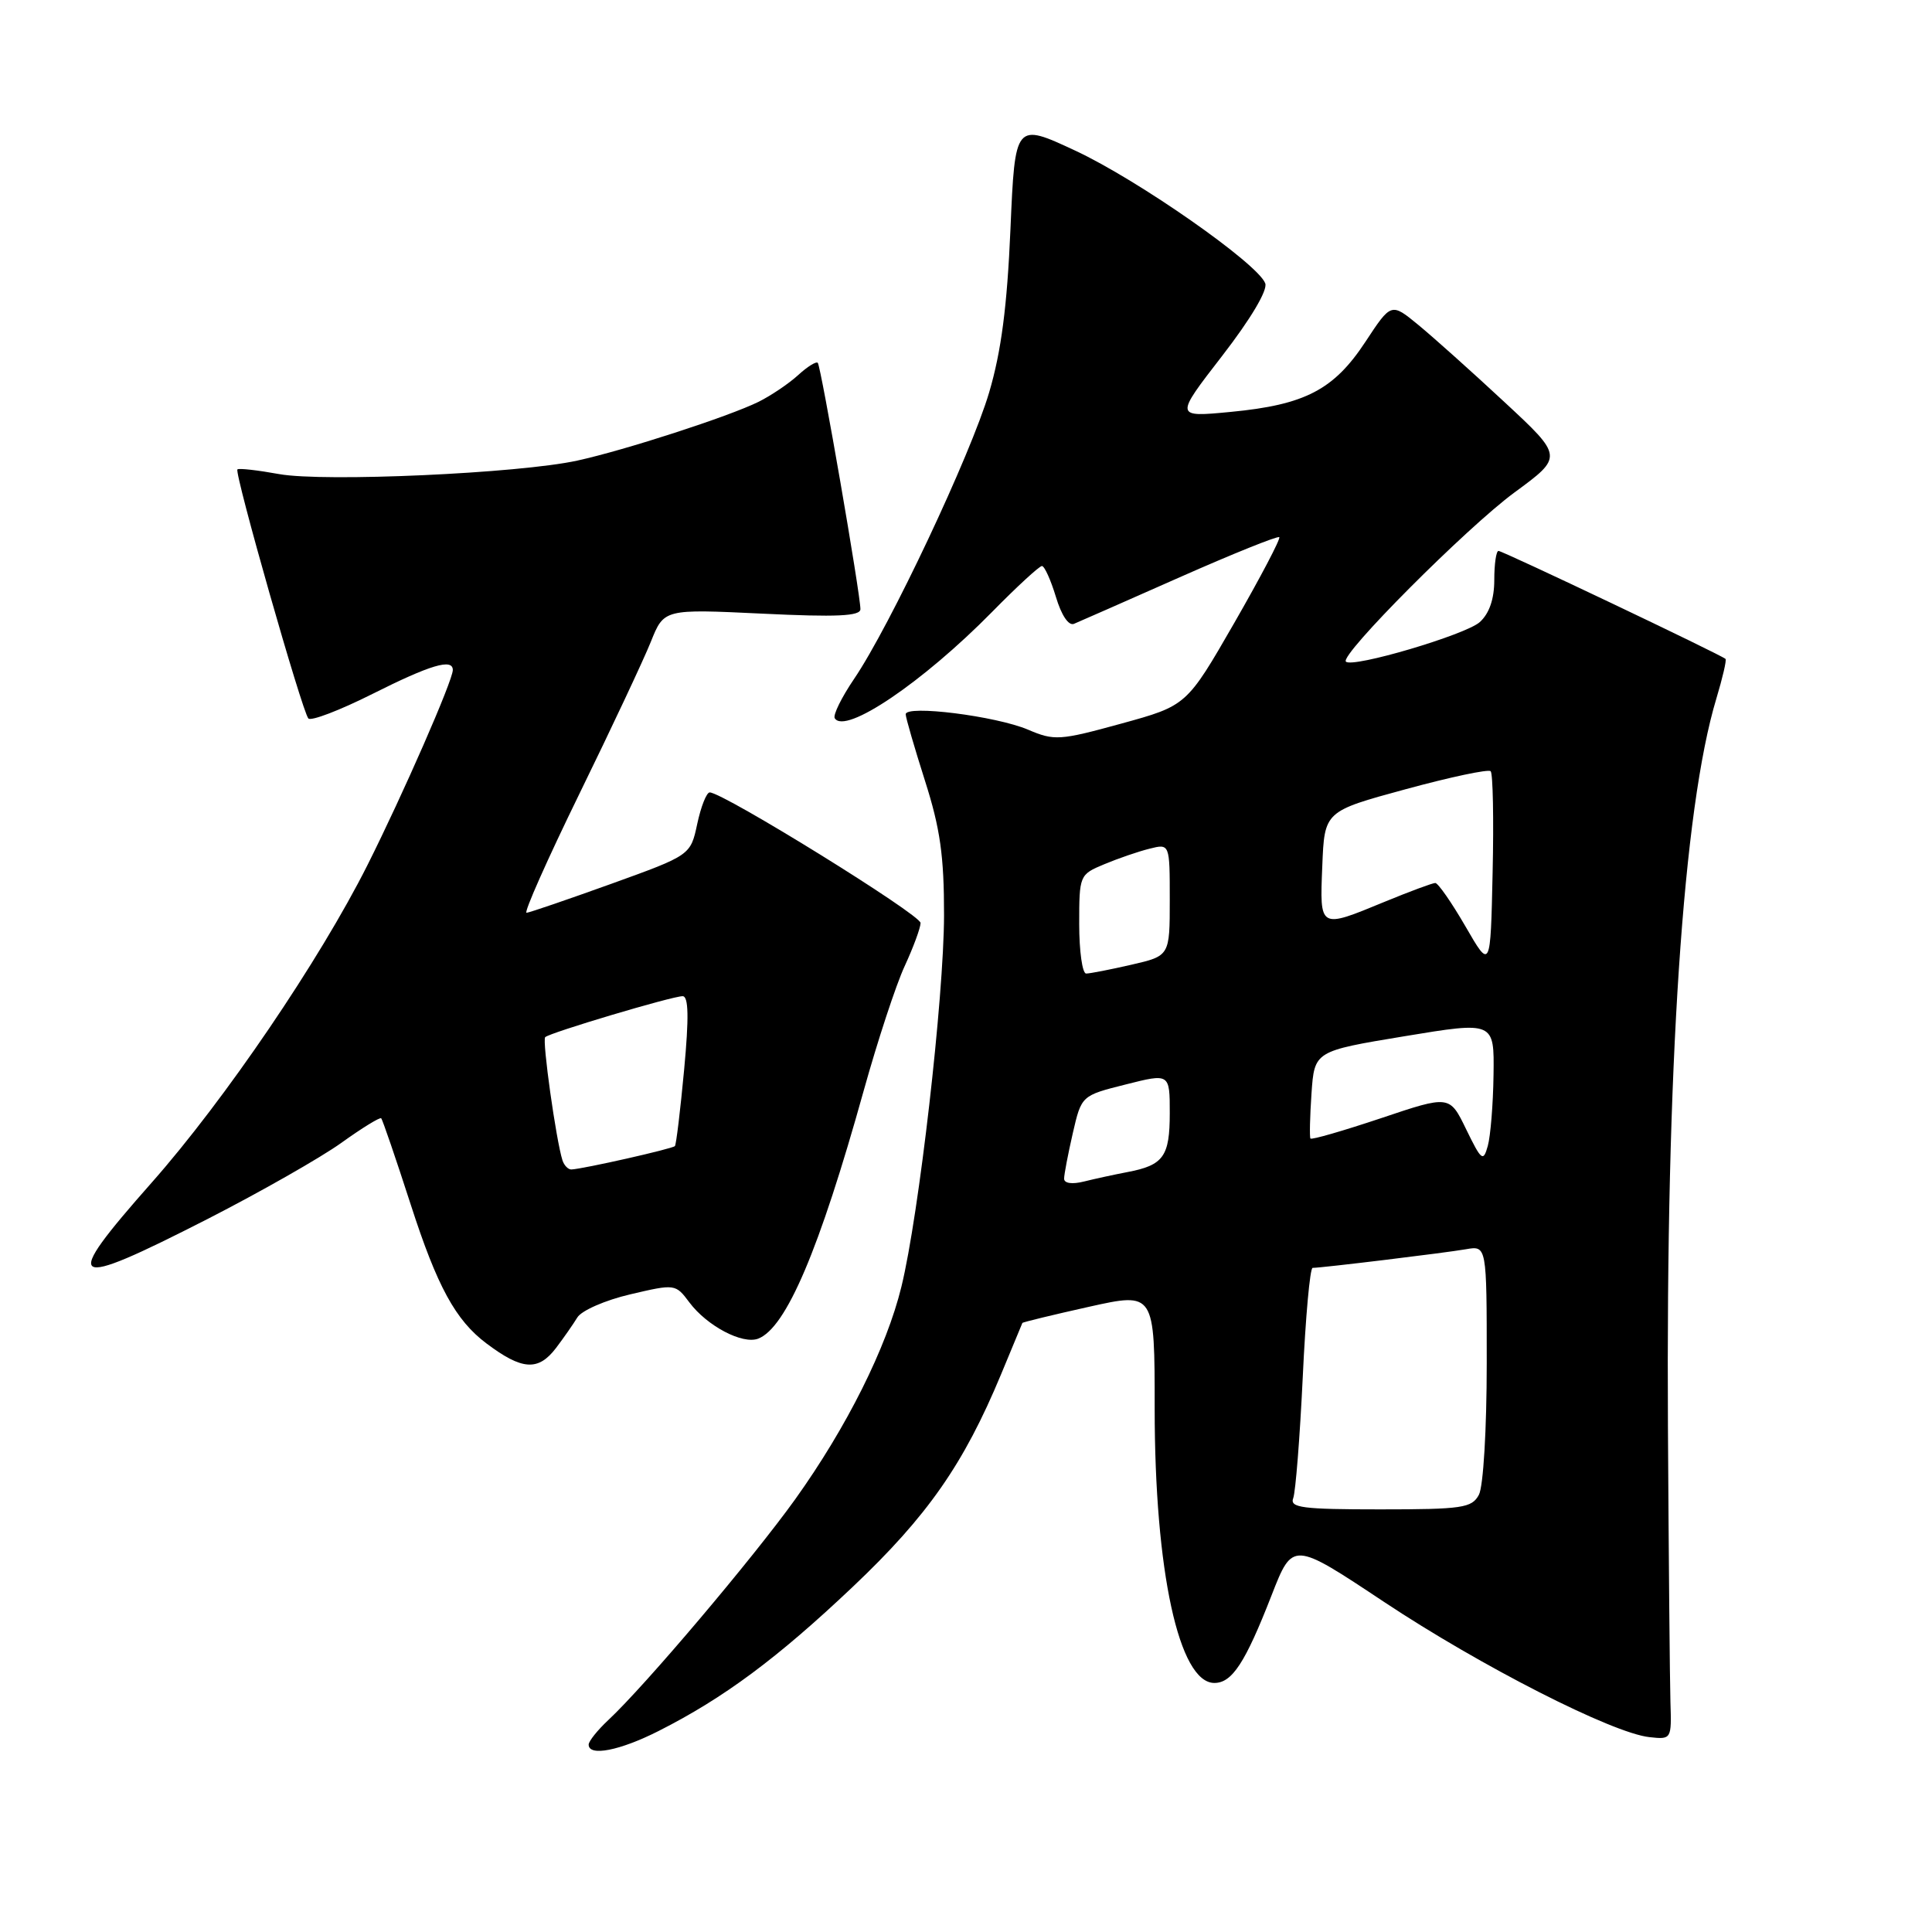 <?xml version="1.0" encoding="UTF-8" standalone="no"?>
<!DOCTYPE svg PUBLIC "-//W3C//DTD SVG 1.1//EN" "http://www.w3.org/Graphics/SVG/1.1/DTD/svg11.dtd" >
<svg xmlns="http://www.w3.org/2000/svg" xmlns:xlink="http://www.w3.org/1999/xlink" version="1.1" viewBox="0 0 256 256">
 <g >
 <path fill="currentColor"
d=" M 87.28 229.36 C 95.92 224.99 103.00 219.73 113.00 210.26 C 122.91 200.87 127.69 194.02 132.64 182.12 C 134.15 178.48 135.42 175.41 135.47 175.30 C 135.52 175.19 139.49 174.23 144.28 173.16 C 153.00 171.22 153.00 171.22 153.00 186.65 C 153.00 208.19 156.22 223.00 160.91 223.00 C 163.26 223.00 165.00 220.34 168.50 211.36 C 171.29 204.22 171.29 204.22 183.39 212.26 C 196.19 220.76 213.63 229.65 218.56 230.18 C 221.48 230.50 221.50 230.47 221.34 225.50 C 221.26 222.75 221.11 206.32 221.01 189.00 C 220.74 141.38 223.01 107.18 227.43 92.55 C 228.25 89.82 228.80 87.47 228.64 87.31 C 228.13 86.80 199.13 73.00 198.56 73.00 C 198.25 73.00 198.00 74.73 198.00 76.85 C 198.00 79.37 197.34 81.29 196.08 82.43 C 194.22 84.11 179.21 88.55 178.34 87.67 C 177.48 86.82 194.33 69.92 200.68 65.25 C 207.14 60.51 207.14 60.51 199.32 53.25 C 195.02 49.25 189.89 44.66 187.92 43.04 C 184.34 40.10 184.34 40.10 180.92 45.30 C 176.74 51.65 172.92 53.64 163.07 54.58 C 155.65 55.29 155.65 55.29 161.94 47.16 C 165.73 42.26 168.00 38.44 167.65 37.54 C 166.65 34.91 150.75 23.81 142.50 19.97 C 134.50 16.24 134.50 16.24 133.89 30.37 C 133.45 40.60 132.67 46.57 131.07 51.99 C 128.63 60.25 117.92 82.97 113.17 89.96 C 111.51 92.41 110.35 94.76 110.61 95.17 C 111.97 97.38 122.27 90.42 131.47 81.07 C 134.75 77.73 137.72 75.00 138.06 75.00 C 138.40 75.00 139.23 76.84 139.91 79.08 C 140.64 81.53 141.60 82.96 142.31 82.66 C 142.97 82.39 149.27 79.61 156.32 76.49 C 163.37 73.37 169.31 70.98 169.51 71.18 C 169.71 71.38 167.03 76.48 163.56 82.52 C 157.24 93.50 157.24 93.50 148.58 95.88 C 140.40 98.13 139.70 98.17 136.21 96.68 C 131.97 94.88 119.99 93.37 120.01 94.65 C 120.02 95.12 121.17 99.07 122.56 103.44 C 124.58 109.76 125.10 113.42 125.09 121.29 C 125.07 132.15 121.77 160.99 119.44 170.50 C 117.48 178.55 112.19 189.13 105.37 198.66 C 99.73 206.52 85.46 223.39 80.60 227.92 C 79.17 229.26 78.00 230.72 78.00 231.17 C 78.00 232.78 82.13 231.97 87.28 229.36 Z  M 73.68 178.61 C 74.68 177.29 75.95 175.47 76.50 174.57 C 77.05 173.66 80.20 172.28 83.50 171.51 C 89.46 170.11 89.51 170.12 91.35 172.58 C 93.69 175.70 98.38 178.17 100.46 177.38 C 104.17 175.95 108.56 165.64 114.45 144.50 C 116.29 137.90 118.73 130.47 119.88 128.00 C 121.02 125.53 121.97 122.96 121.98 122.30 C 122.00 121.21 95.82 105.00 94.04 105.00 C 93.62 105.00 92.88 106.87 92.39 109.16 C 91.50 113.32 91.50 113.32 81.00 117.11 C 75.22 119.19 70.17 120.92 69.77 120.95 C 69.37 120.98 72.52 113.89 76.77 105.19 C 81.02 96.50 85.28 87.43 86.24 85.04 C 87.98 80.69 87.98 80.69 100.99 81.31 C 110.88 81.79 114.00 81.64 114.01 80.72 C 114.03 78.84 108.79 48.56 108.36 48.08 C 108.16 47.85 106.98 48.58 105.75 49.71 C 104.51 50.84 102.15 52.43 100.50 53.25 C 96.56 55.19 82.82 59.65 76.50 61.03 C 68.75 62.73 42.92 63.89 36.99 62.82 C 34.13 62.30 31.65 62.02 31.46 62.20 C 31.02 62.64 40.04 94.30 40.86 95.20 C 41.21 95.58 45.03 94.12 49.35 91.95 C 57.03 88.09 60.00 87.21 60.00 88.78 C 60.00 90.17 53.40 105.25 48.69 114.63 C 42.34 127.26 29.79 145.74 20.11 156.69 C 7.98 170.42 8.90 171.02 27.53 161.51 C 34.52 157.93 42.48 153.40 45.22 151.44 C 47.96 149.47 50.34 148.01 50.51 148.18 C 50.69 148.36 52.45 153.51 54.43 159.63 C 57.93 170.47 60.36 174.93 64.44 178.00 C 69.18 181.57 71.32 181.71 73.68 178.61 Z  M 171.36 198.51 C 171.67 197.68 172.24 190.48 172.62 182.51 C 172.99 174.53 173.58 168.00 173.93 168.00 C 175.12 168.00 191.52 166.01 194.25 165.53 C 197.00 165.05 197.00 165.05 197.00 180.59 C 197.00 189.39 196.55 196.97 195.96 198.07 C 195.03 199.81 193.77 200.00 182.86 200.00 C 172.56 200.00 170.87 199.78 171.36 198.51 Z  M 141.00 156.18 C 141.00 155.62 141.52 152.91 142.15 150.16 C 143.30 145.17 143.30 145.17 149.15 143.70 C 155.00 142.22 155.00 142.22 155.00 147.49 C 155.00 153.25 154.17 154.40 149.37 155.31 C 147.64 155.64 145.06 156.20 143.62 156.56 C 142.06 156.95 141.00 156.80 141.00 156.18 Z  M 194.28 149.65 C 192.08 145.11 192.08 145.11 182.98 148.17 C 177.98 149.84 173.78 151.06 173.64 150.86 C 173.51 150.66 173.57 147.97 173.78 144.89 C 174.17 139.28 174.17 139.28 186.08 137.31 C 198.00 135.34 198.00 135.34 197.90 142.42 C 197.85 146.31 197.50 150.55 197.14 151.84 C 196.54 153.99 196.31 153.81 194.28 149.65 Z  M 143.00 122.45 C 143.00 115.98 143.04 115.88 146.31 114.52 C 148.12 113.76 150.82 112.83 152.31 112.46 C 155.00 111.78 155.00 111.78 155.00 119.22 C 155.00 126.66 155.00 126.66 149.92 127.83 C 147.13 128.47 144.43 129.00 143.92 129.00 C 143.42 129.00 143.00 126.05 143.00 122.45 Z  M 194.18 122.75 C 192.35 119.59 190.55 117.00 190.18 117.00 C 189.80 117.01 186.80 118.12 183.50 119.48 C 174.77 123.08 174.87 123.14 175.21 114.75 C 175.50 107.50 175.50 107.50 186.24 104.58 C 192.15 102.97 197.23 101.89 197.52 102.19 C 197.82 102.49 197.94 108.53 197.78 115.61 C 197.50 128.50 197.50 128.50 194.18 122.75 Z  M 74.53 153.75 C 73.69 151.13 71.82 137.85 72.24 137.43 C 72.83 136.84 89.06 132.00 90.45 132.00 C 91.24 132.00 91.30 134.78 90.65 141.75 C 90.15 147.11 89.60 151.66 89.43 151.86 C 89.12 152.22 77.28 154.89 75.72 154.96 C 75.29 154.98 74.76 154.44 74.53 153.75 Z "/>
</g>
</svg>